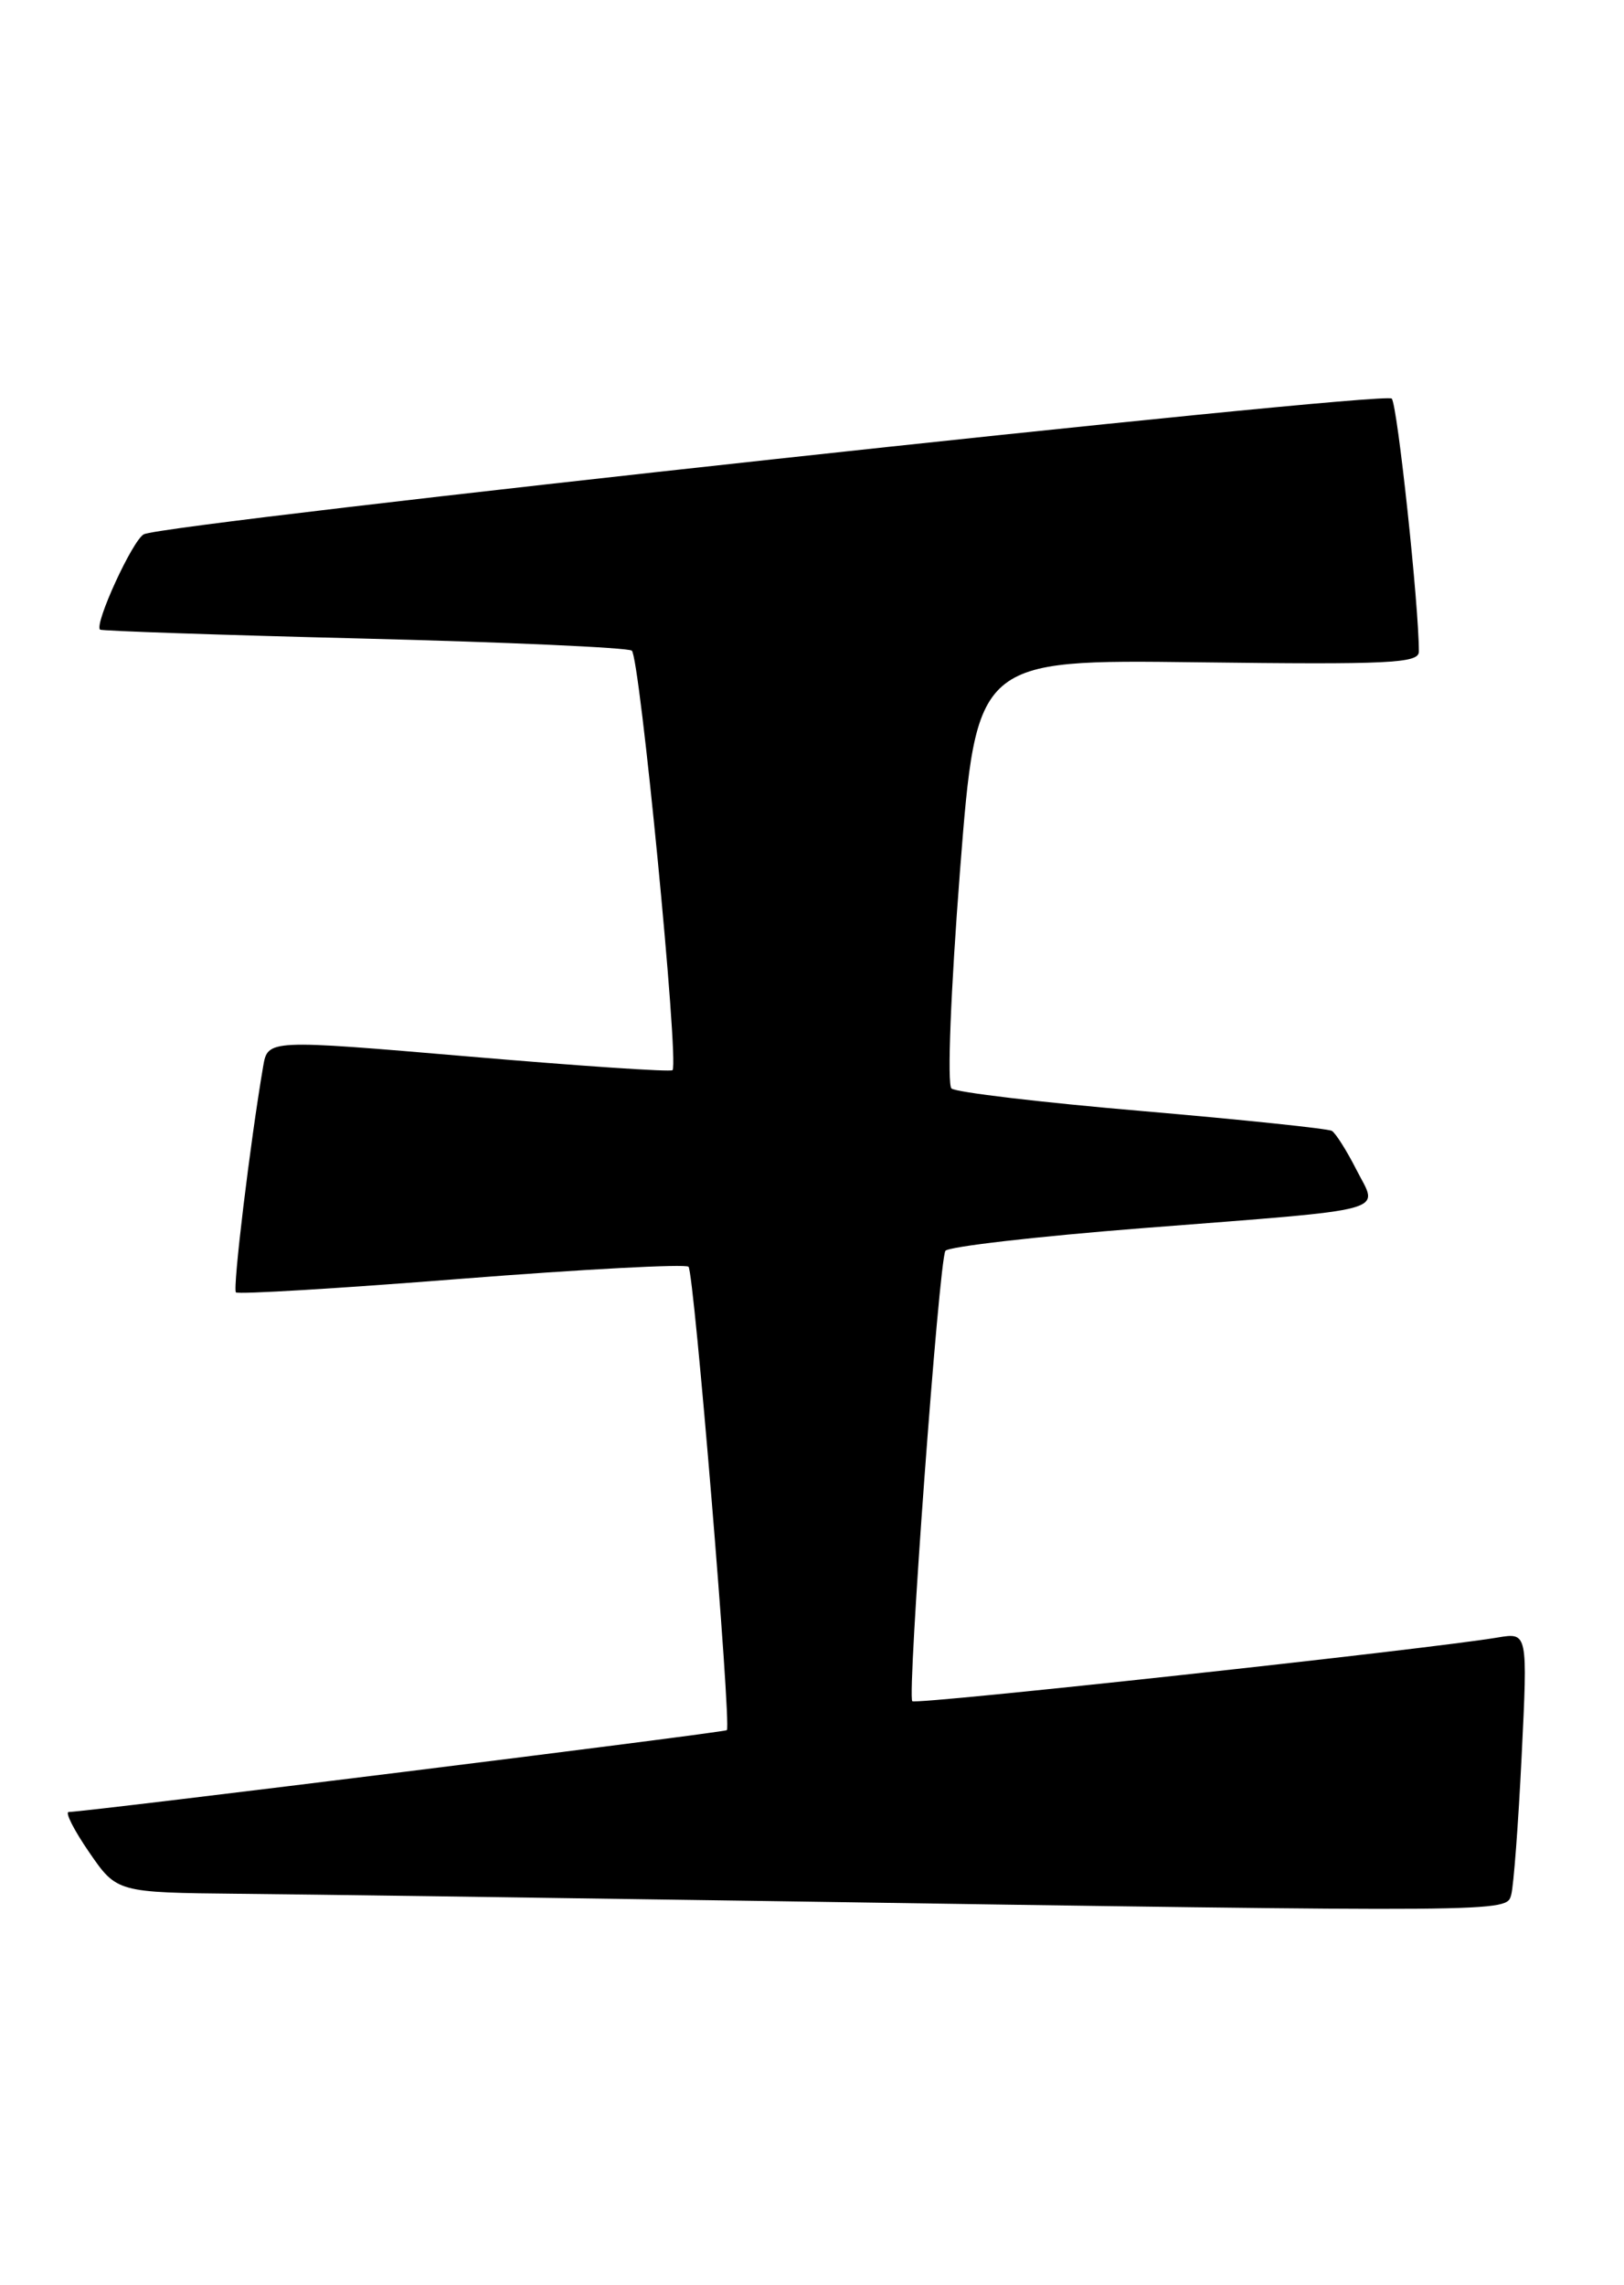 <?xml version="1.0" encoding="UTF-8" standalone="no"?>
<!DOCTYPE svg PUBLIC "-//W3C//DTD SVG 1.1//EN" "http://www.w3.org/Graphics/SVG/1.1/DTD/svg11.dtd" >
<svg xmlns="http://www.w3.org/2000/svg" xmlns:xlink="http://www.w3.org/1999/xlink" version="1.1" viewBox="0 0 182 256">
 <g >
 <path fill="currentColor"
d=" M 169.36 212.25 C 169.63 211.29 170.16 204.28 170.53 196.68 C 171.21 182.87 171.21 182.87 167.86 183.43 C 160.10 184.74 102.65 190.99 102.24 190.57 C 101.64 189.97 105.23 141.24 105.95 140.12 C 106.25 139.65 116.17 138.51 128.00 137.58 C 156.44 135.36 154.49 135.89 152.02 131.05 C 150.93 128.90 149.68 126.93 149.26 126.68 C 148.84 126.43 139.28 125.43 128.00 124.46 C 116.72 123.50 107.11 122.36 106.63 121.93 C 106.13 121.49 106.55 110.93 107.59 97.51 C 109.44 73.88 109.44 73.88 134.22 74.19 C 155.72 74.46 159.00 74.30 159.01 73.00 C 159.03 67.98 156.61 45.36 155.97 44.65 C 155.17 43.76 18.50 58.61 16.12 59.85 C 14.86 60.50 10.55 69.90 11.21 70.53 C 11.37 70.68 24.62 71.13 40.65 71.53 C 56.69 71.93 70.25 72.54 70.80 72.88 C 71.69 73.44 76.12 118.96 75.37 119.88 C 75.20 120.10 64.93 119.41 52.54 118.35 C 30.01 116.43 30.01 116.43 29.49 119.47 C 28.05 127.88 26.05 144.39 26.44 144.77 C 26.67 145.01 38.04 144.33 51.68 143.25 C 65.33 142.18 76.80 141.57 77.16 141.90 C 77.78 142.46 81.97 193.14 81.46 193.81 C 81.26 194.07 10.05 202.92 7.70 202.98 C 7.26 202.99 8.30 205.03 10.00 207.50 C 13.10 212.00 13.10 212.00 26.80 212.14 C 34.33 212.21 60.52 212.58 85.00 212.94 C 169.63 214.22 168.80 214.23 169.36 212.25 Z "/>
</g>
</svg>
